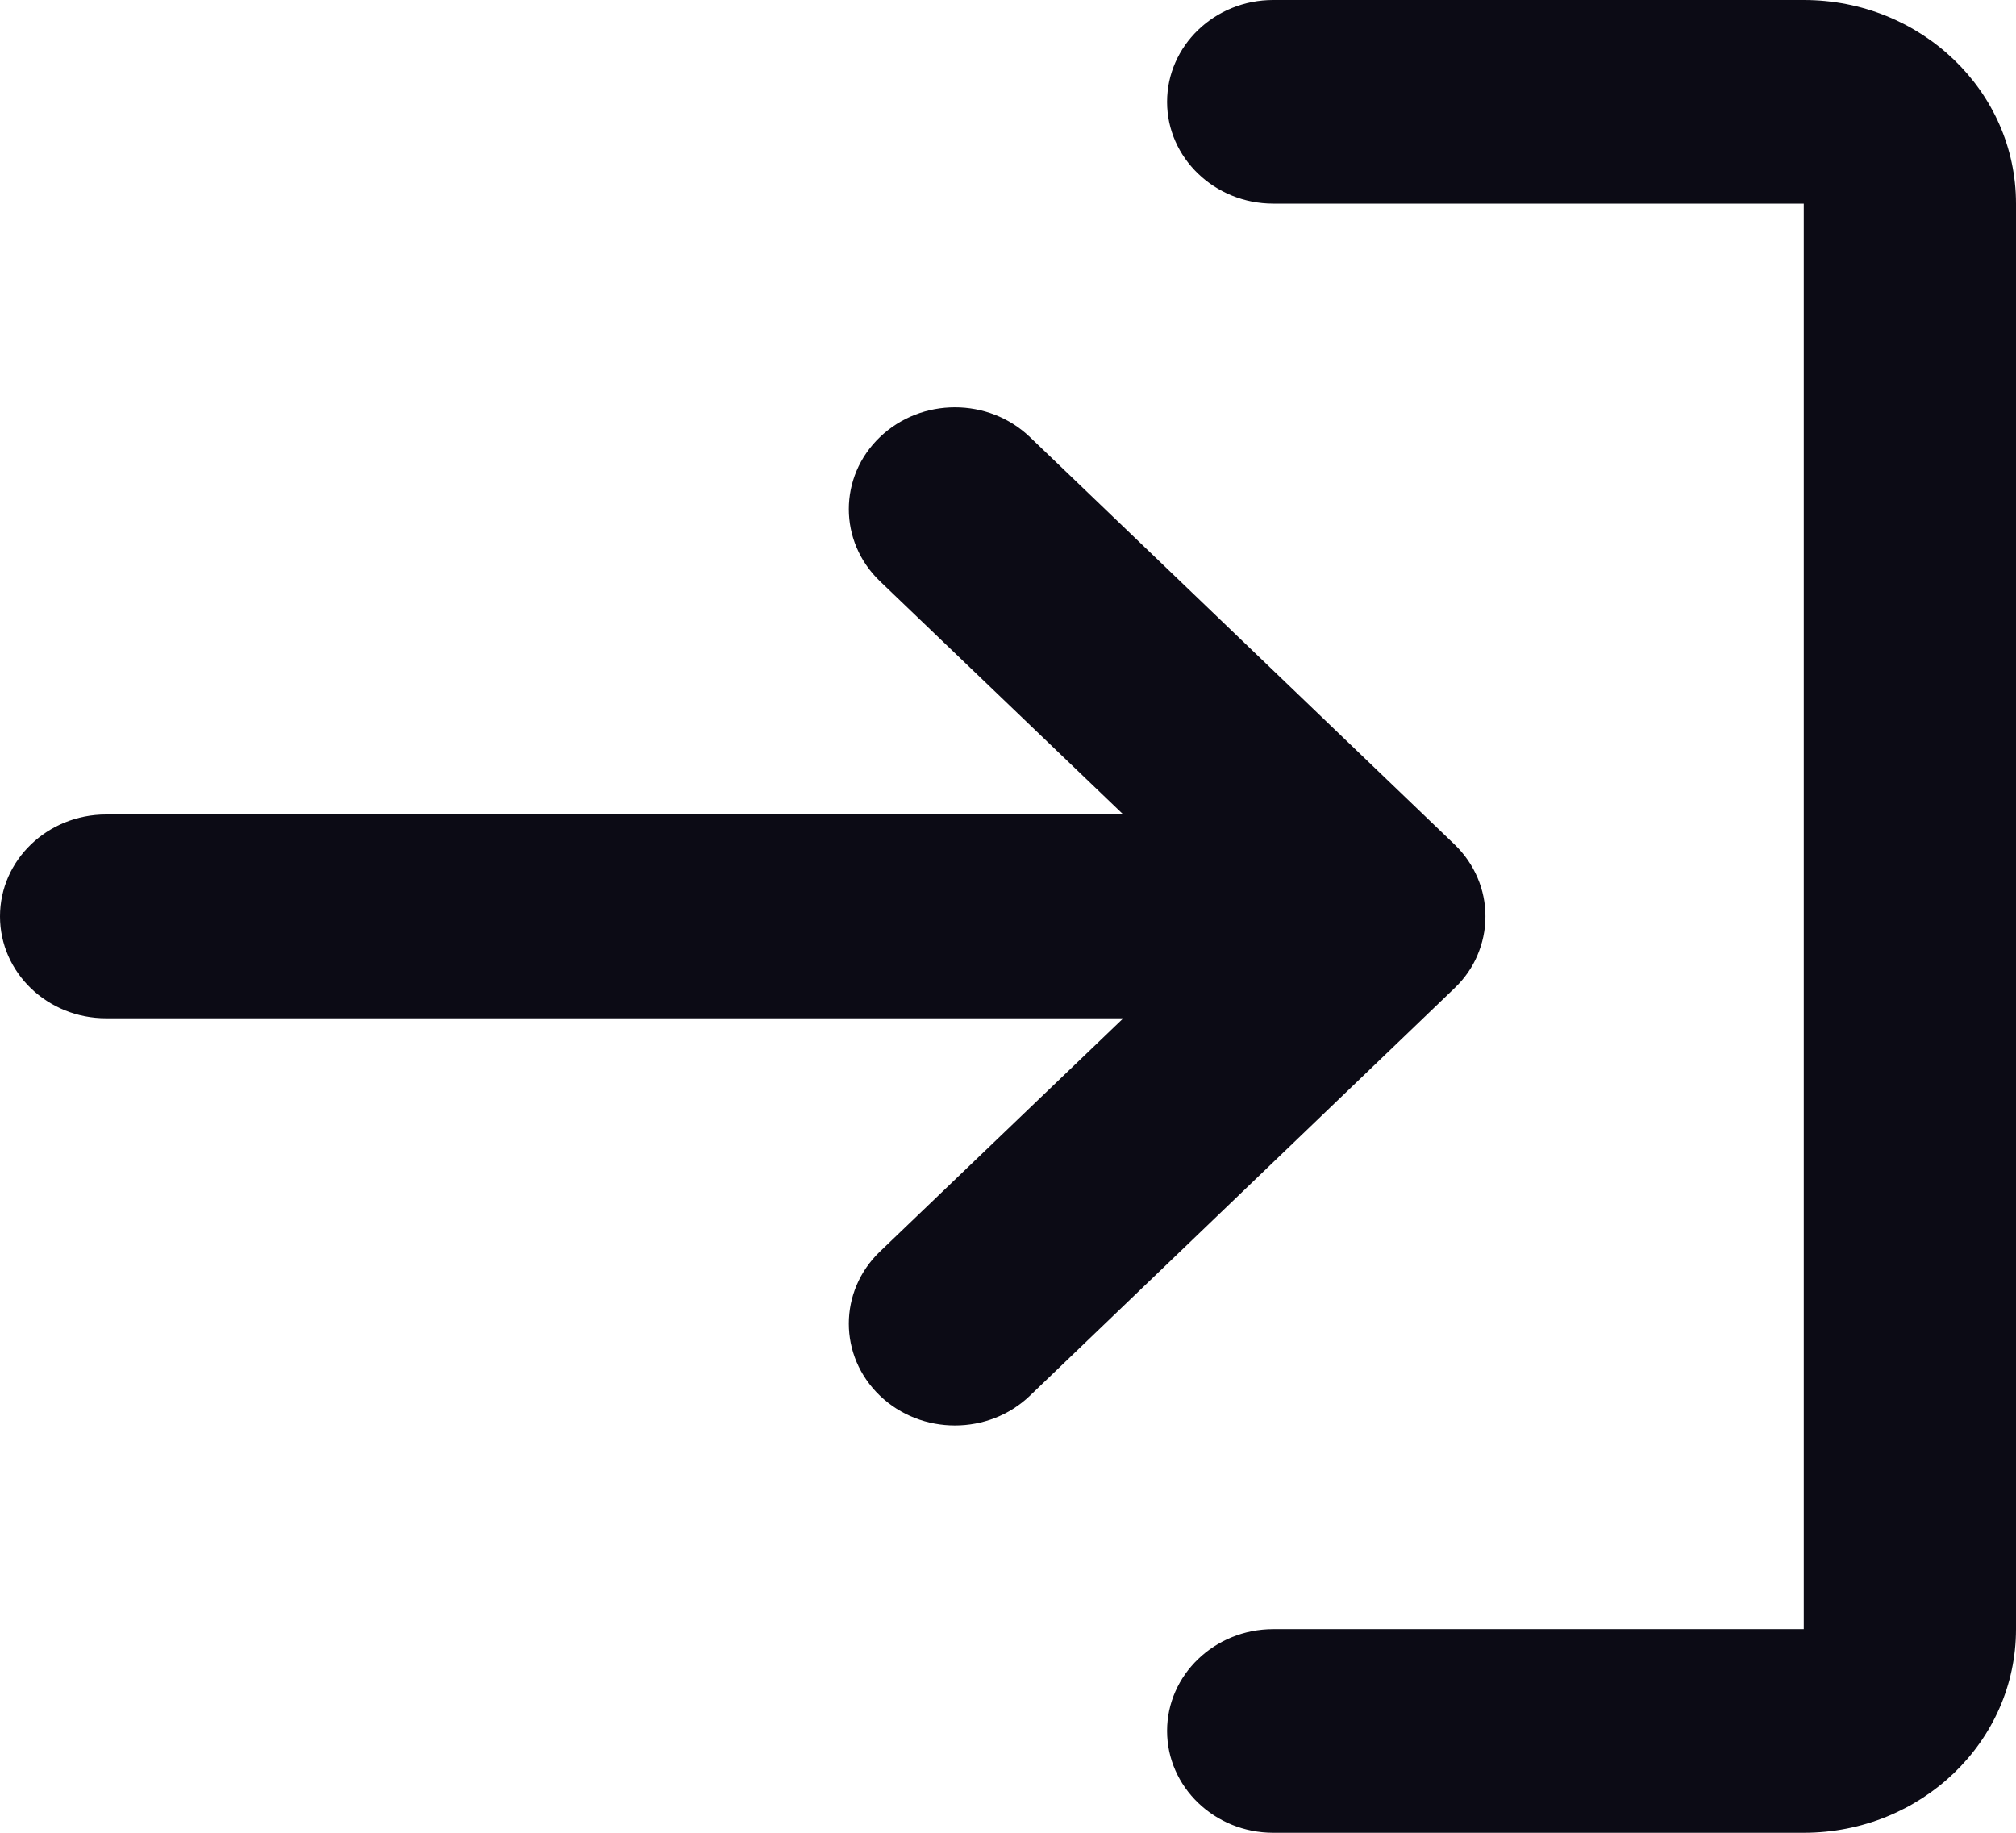 <svg width="11" height="10" viewBox="0 0 11 10" fill="none" xmlns="http://www.w3.org/2000/svg">
<path d="M6.947 8.889C6.628 8.889 6.368 9.138 6.368 9.444C6.368 9.751 6.628 10 6.947 10H9.842C10.482 10 11 9.503 11 8.889V1.111C11 0.497 10.482 0 9.842 0H6.947C6.628 0 6.368 0.249 6.368 0.556C6.368 0.862 6.628 1.111 6.947 1.111H9.842V8.889H6.947Z" fill="#0C0B15"/>
<path d="M7.939 5.389C7.993 5.337 8.034 5.277 8.061 5.213C8.089 5.148 8.105 5.076 8.105 5.002L8.105 5L8.105 4.998C8.105 4.857 8.048 4.715 7.936 4.607L5.62 2.385C5.394 2.168 5.027 2.168 4.801 2.385C4.575 2.602 4.575 2.954 4.801 3.171L6.129 4.444H0.579C0.259 4.444 0 4.693 0 5C0 5.307 0.259 5.556 0.579 5.556H6.129L4.801 6.829C4.575 7.046 4.575 7.398 4.801 7.615C5.027 7.832 5.394 7.832 5.62 7.615L7.935 5.393L7.939 5.389Z" fill="#0C0B15"/>
</svg>
